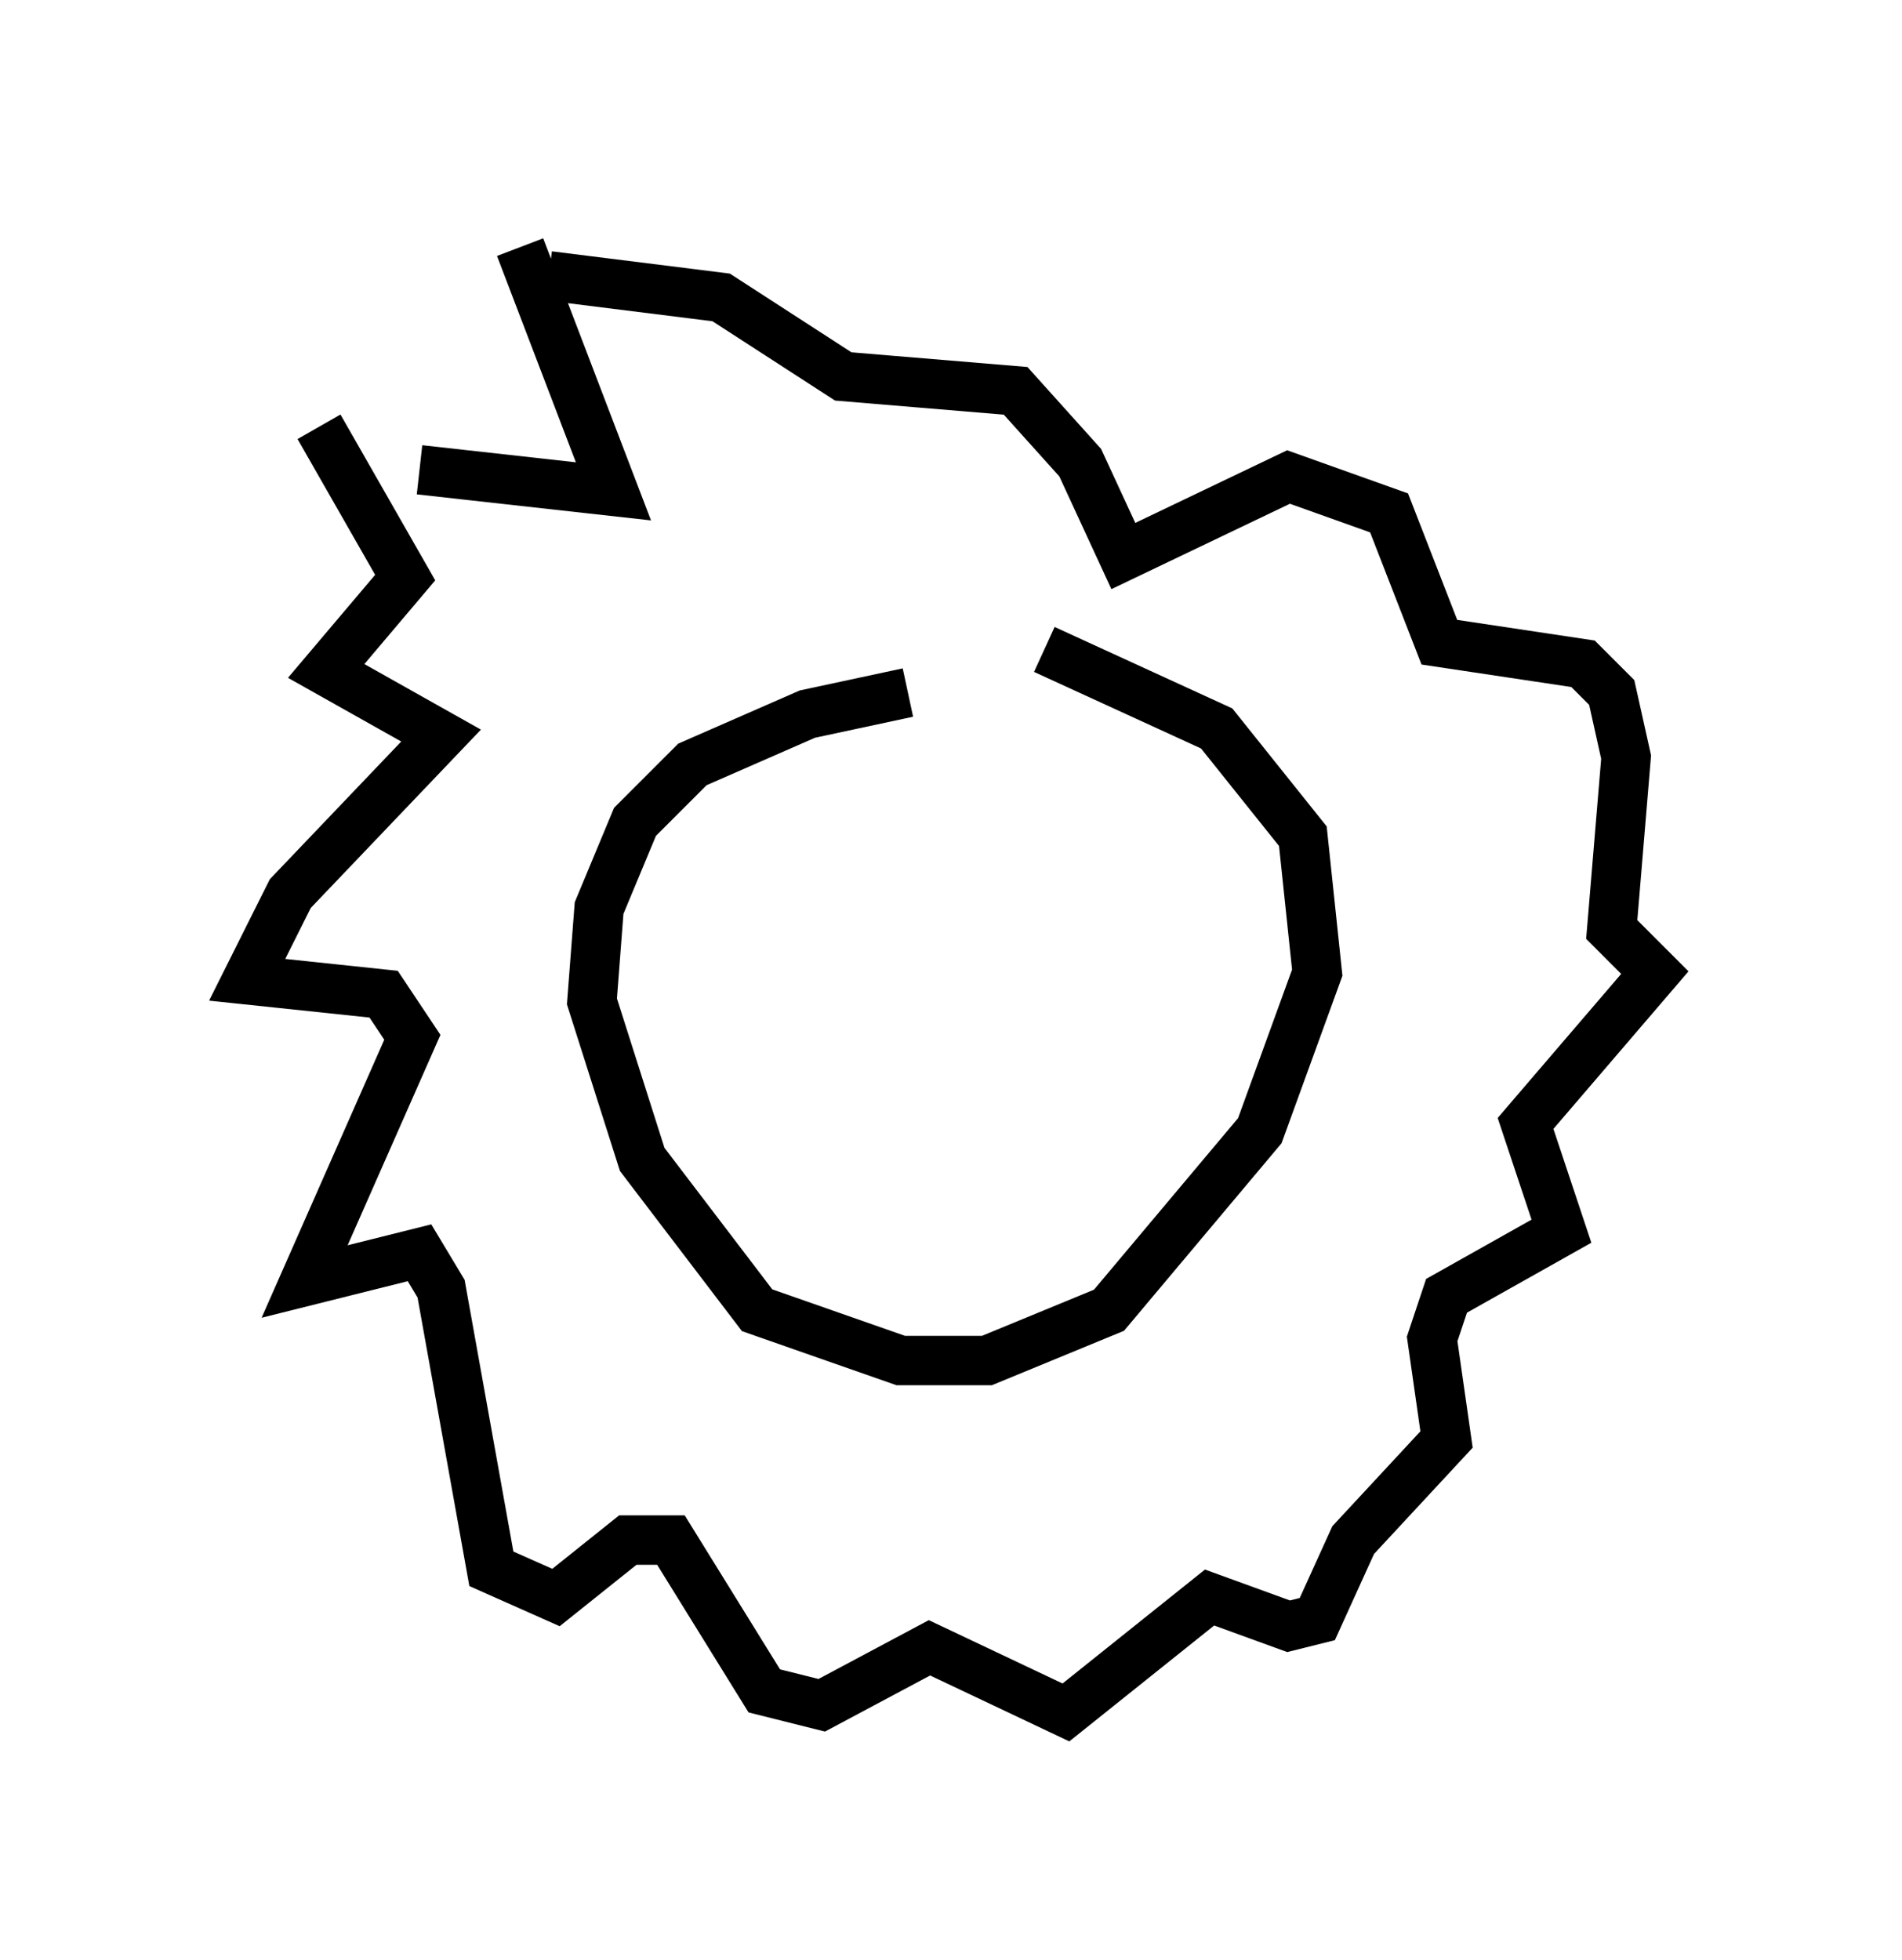 <?xml version="1.0" encoding="utf-8" ?>
<svg baseProfile="full" height="39.631" version="1.1" width="38.469" xmlns="http://www.w3.org/2000/svg" xmlns:ev="http://www.w3.org/2001/xml-events" xmlns:xlink="http://www.w3.org/1999/xlink"><defs /><rect fill="white" height="39.631" width="38.469" x="0" y="0" /><path d="M20.542, 14.151 m-2.179, -0.145 l-2.034, 0.436 -2.324, 1.017 l-1.162, 1.162 -0.726, 1.743 l-0.145, 1.888 1.017, 3.196 l2.324, 3.05 2.905, 1.017 l1.743, 0.0 2.469, -1.017 l3.05, -3.631 1.162, -3.196 l-0.291, -2.76 -1.743, -2.179 l-3.486, -1.598 m-14.67, -4.503 l1.743, 3.05 -1.598, 1.888 l2.324, 1.307 -3.05, 3.196 l-0.872, 1.743 2.76, 0.291 l0.581, 0.872 -2.179, 4.939 l2.324, -0.581 0.436, 0.726 l1.017, 5.665 1.307, 0.581 l1.453, -1.162 0.872, 0.0 l1.888, 3.05 1.162, 0.291 l2.179, -1.162 2.76, 1.307 l2.905, -2.324 1.598, 0.581 l0.581, -0.145 0.726, -1.598 l1.888, -2.034 -0.291, -2.034 l0.291, -0.872 2.324, -1.307 l-0.726, -2.179 2.615, -3.05 l-0.872, -0.872 0.291, -3.486 l-0.291, -1.307 -0.581, -0.581 l-2.905, -0.436 -1.017, -2.615 l-2.034, -0.726 -3.341, 1.598 l-0.872, -1.888 -1.307, -1.453 l-3.486, -0.291 -2.469, -1.598 l-3.486, -0.436 m-0.581, -0.581 l1.888, 4.939 -3.922, -0.436 " fill="none" stroke="black" stroke-width="1" /></svg>
